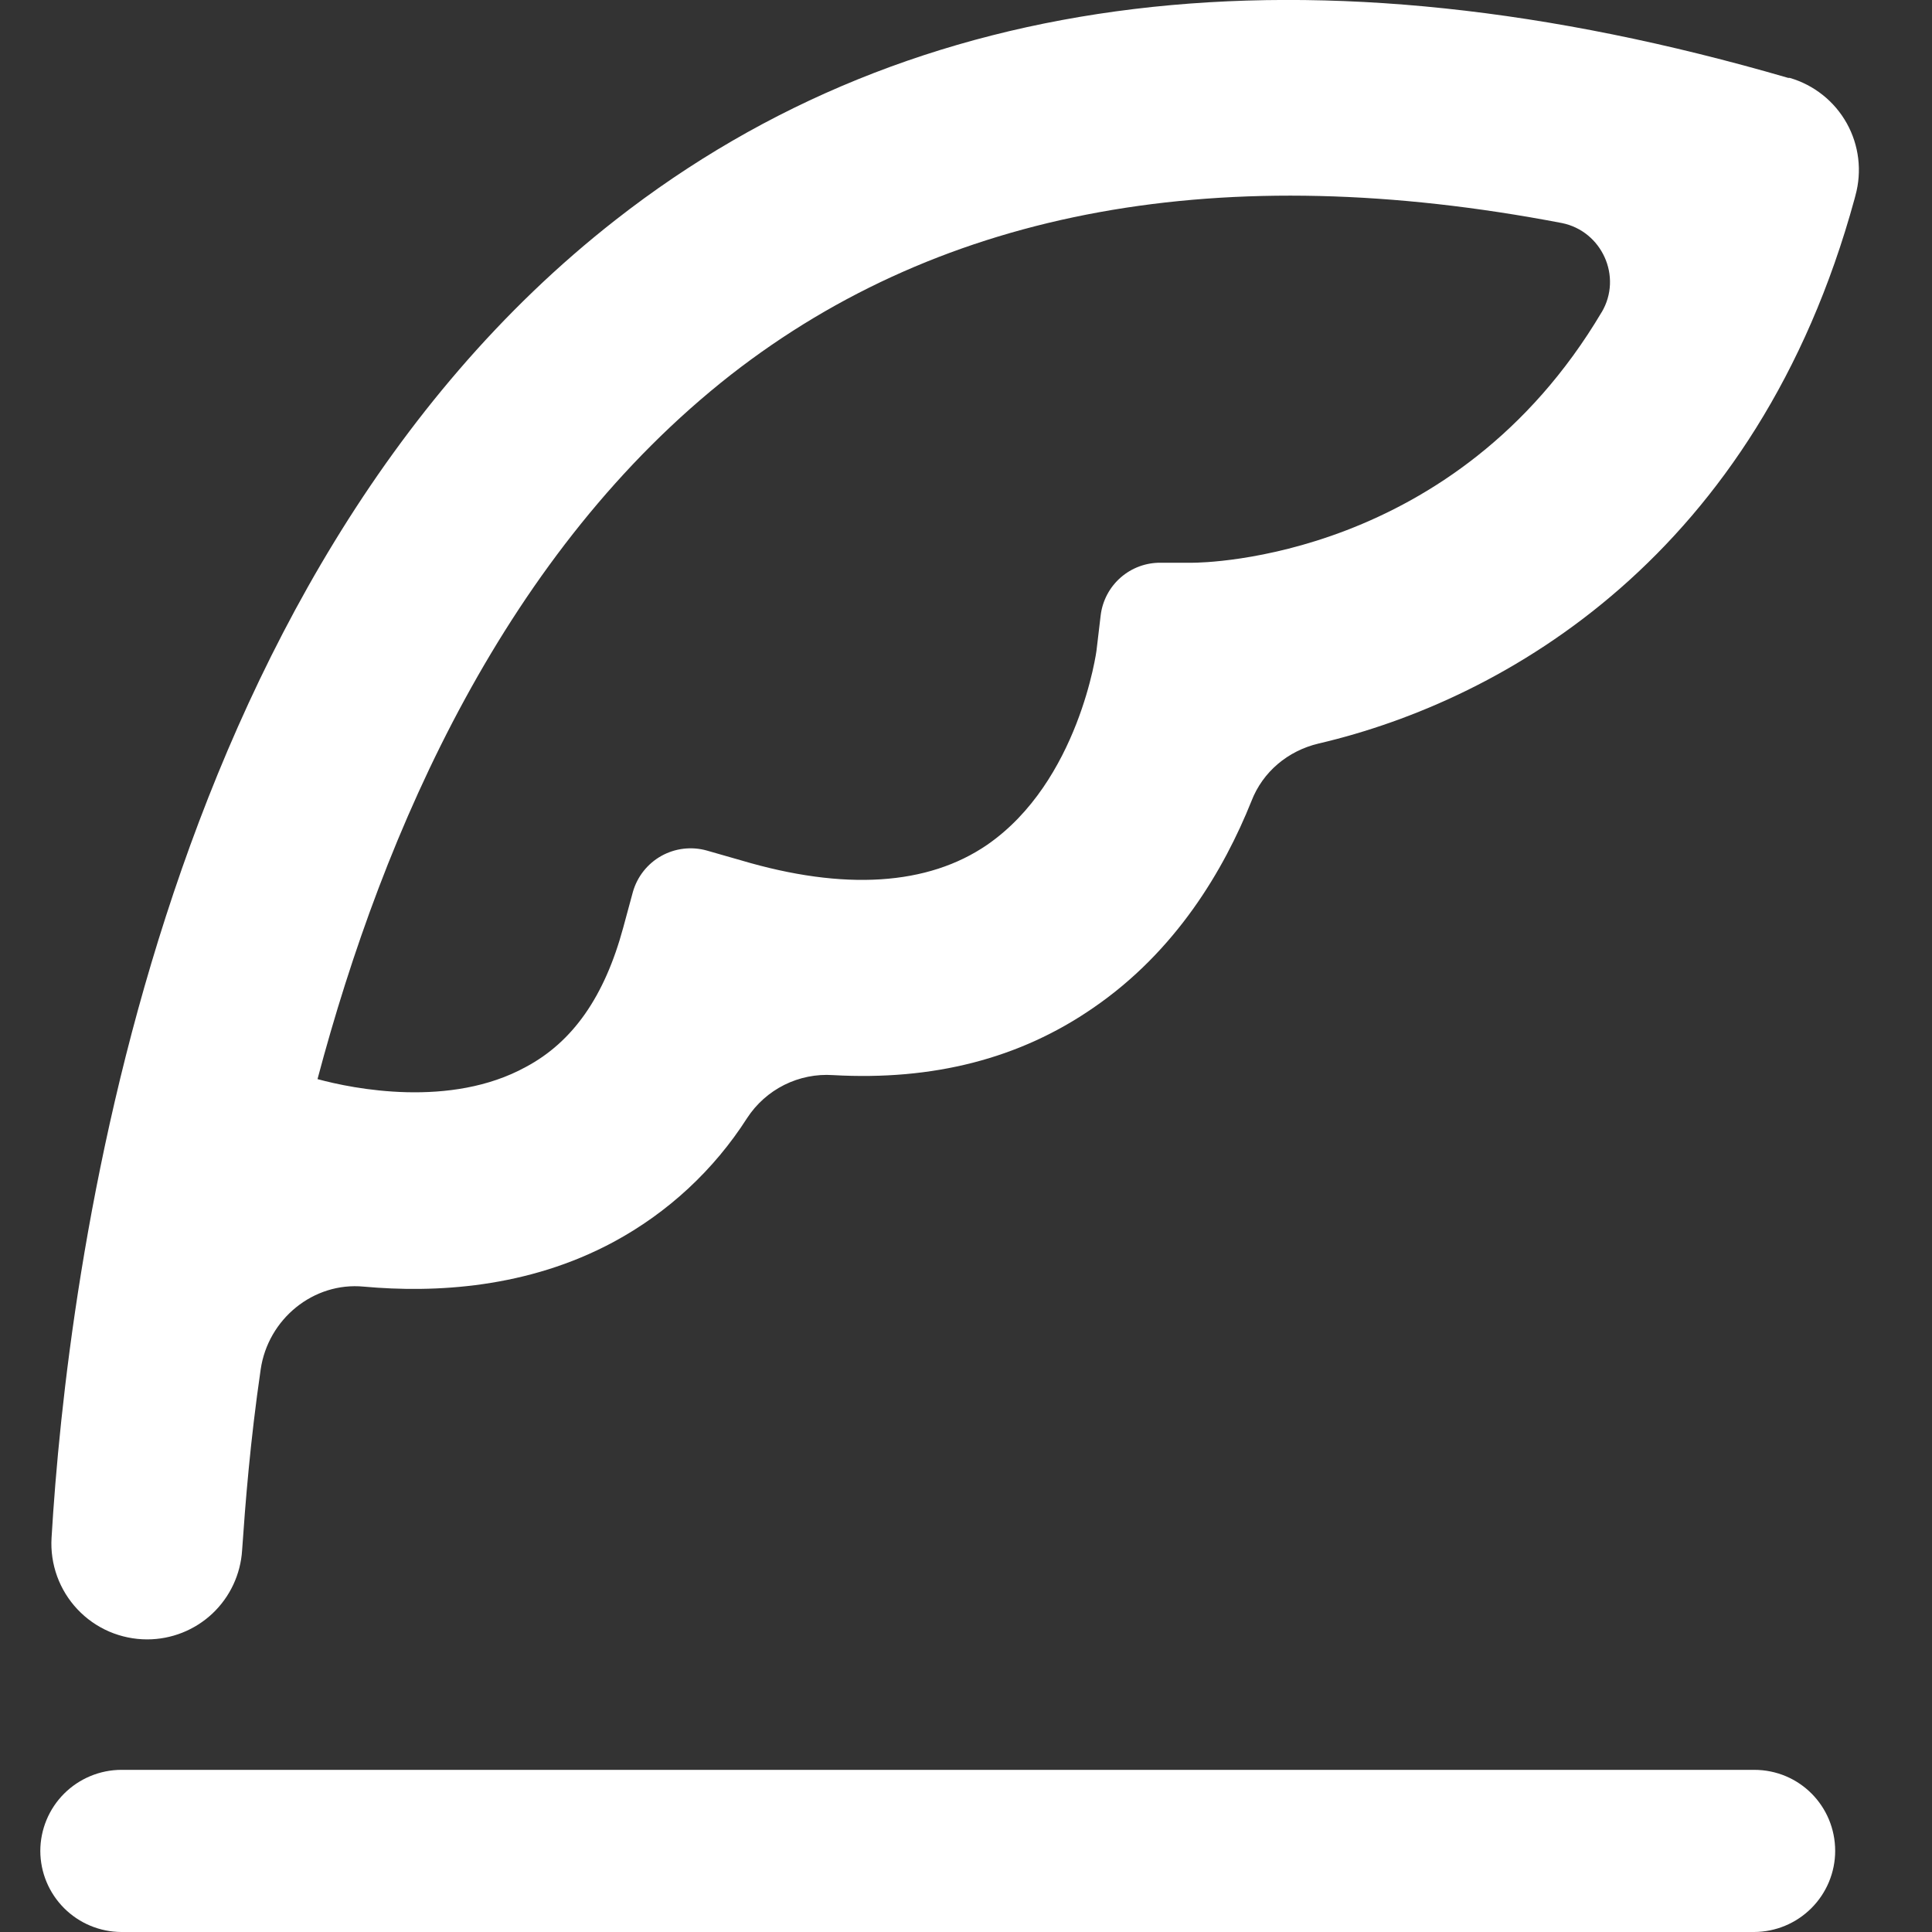 <svg width="44" height="44" viewBox="0 0 44 44" fill="none" xmlns="http://www.w3.org/2000/svg">
<rect x="0" y="0" width="44" height="44" fill="#333333" stroke="none"/>
<g clip-path="url(#clip0_432_1724)">
<path d="M40.762 1.774H40.725C29.813 -1.401 20.821 -0.312 14.025 5.004C3.484 13.239 1.526 29.062 1.174 35.026C1.156 35.323 1.2 35.62 1.301 35.9C1.403 36.179 1.56 36.435 1.764 36.651C1.968 36.868 2.214 37.04 2.487 37.158C2.76 37.275 3.055 37.336 3.352 37.336C3.903 37.336 4.434 37.126 4.836 36.749C5.237 36.371 5.48 35.855 5.514 35.304C5.587 34.25 5.697 32.83 5.937 31.187C6.104 30.041 7.138 29.192 8.284 29.302C9.908 29.449 12.012 29.339 13.969 28.287C15.208 27.62 16.257 26.649 17.015 25.463C17.225 25.141 17.517 24.88 17.861 24.708C18.206 24.536 18.589 24.459 18.973 24.485C21.245 24.613 23.219 24.114 24.9 22.952C26.783 21.66 27.872 19.813 28.501 18.244C28.757 17.579 29.331 17.098 30.032 16.933C34.297 15.936 40.023 12.631 42.237 4.526L42.256 4.453C42.409 3.899 42.338 3.307 42.058 2.806C41.778 2.305 41.311 1.934 40.76 1.774H40.762ZM36.477 7.109C33.137 12.743 27.432 12.816 27.153 12.816H26.435C26.099 12.812 25.774 12.932 25.521 13.154C25.269 13.375 25.107 13.682 25.067 14.015L24.975 14.79C24.975 14.827 24.568 17.8 22.482 19.24C21.135 20.164 19.234 20.294 16.871 19.592L16.095 19.37C15.747 19.273 15.375 19.318 15.06 19.494C14.745 19.671 14.513 19.965 14.414 20.312L14.194 21.124C13.769 22.694 13.048 23.727 11.976 24.299C10.26 25.242 8.045 24.798 7.231 24.576C8.746 18.871 11.534 12.539 16.649 8.532C21.505 4.746 27.855 3.602 35.573 5.08C36.477 5.263 36.958 6.297 36.477 7.111V7.109ZM39.948 40.307H2.765C2.276 40.308 1.807 40.503 1.46 40.849C1.114 41.195 0.919 41.664 0.918 42.154C0.919 42.643 1.114 43.111 1.46 43.457C1.806 43.803 2.274 43.998 2.764 44H39.949C40.439 43.998 40.907 43.803 41.253 43.457C41.599 43.111 41.794 42.643 41.795 42.154C41.795 41.138 40.983 40.307 39.949 40.307H39.948Z" fill="white"/>
</g>
<defs>
<clipPath id="clip0_432_1724">
<rect width="44" height="44" fill="white"/>
</clipPath>
</defs>
</svg>

